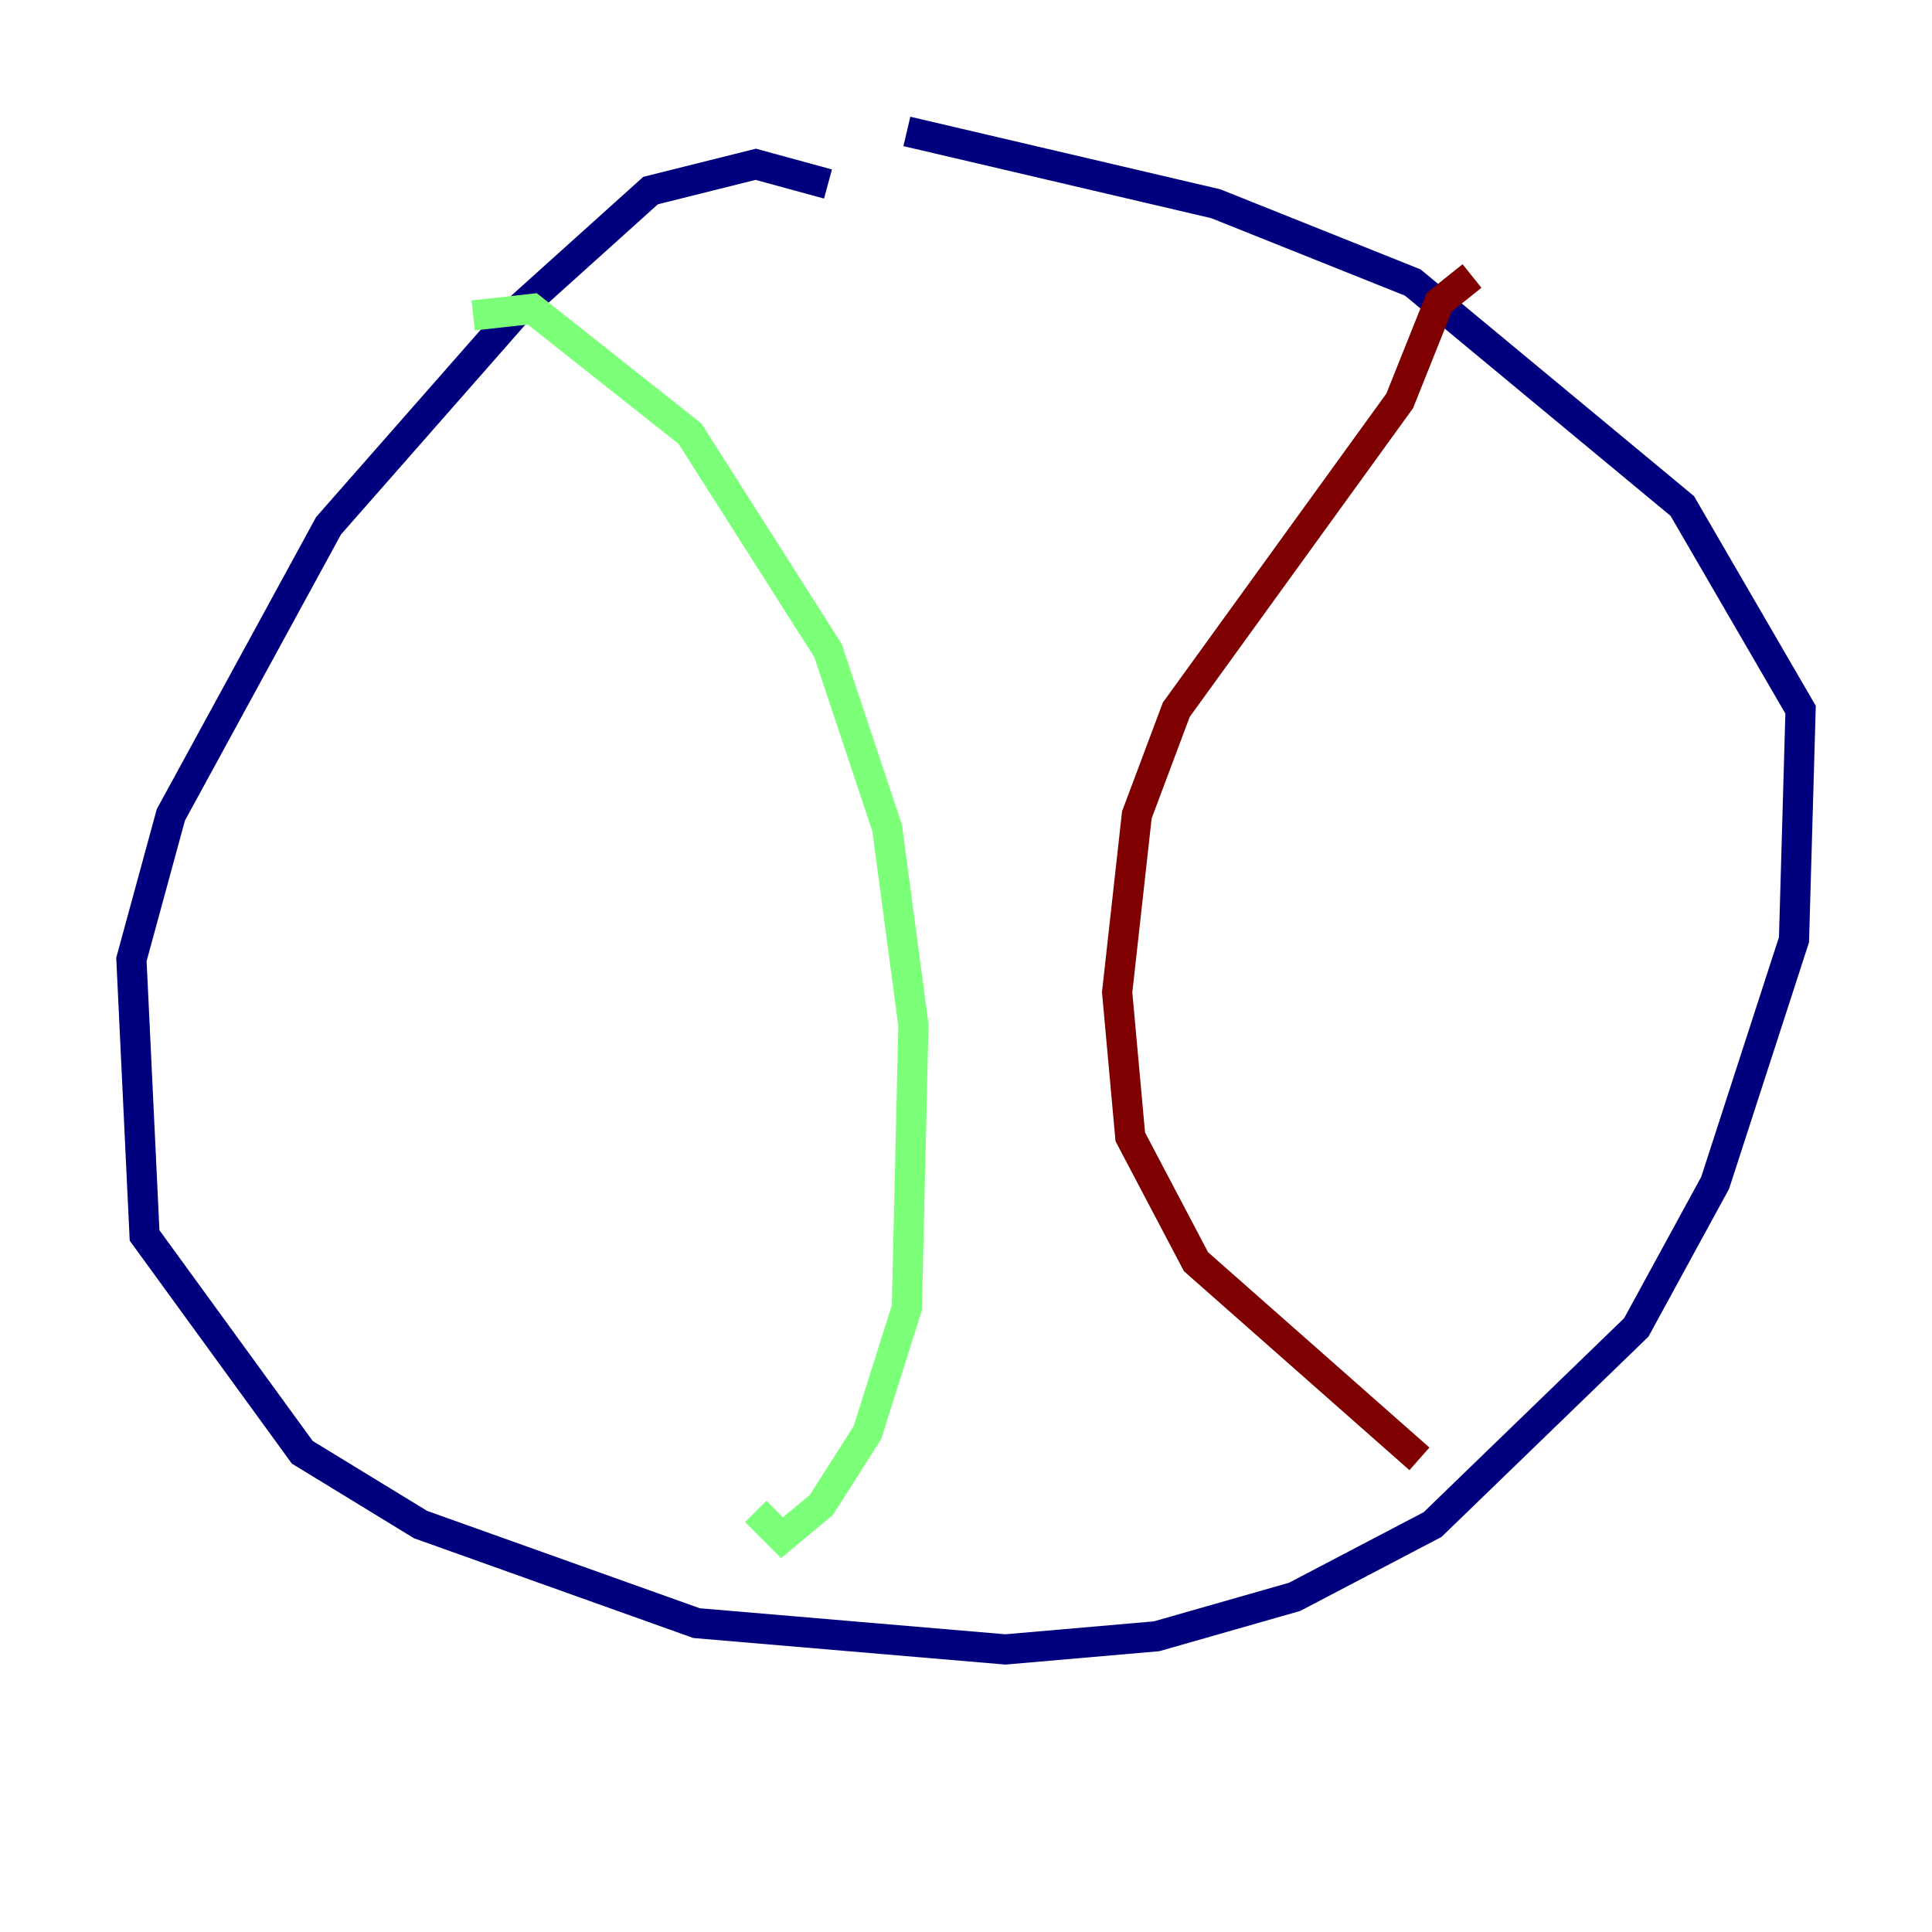 <?xml version="1.0" encoding="utf-8" ?>
<svg baseProfile="tiny" height="128" version="1.2" viewBox="0,0,128,128" width="128" xmlns="http://www.w3.org/2000/svg" xmlns:ev="http://www.w3.org/2001/xml-events" xmlns:xlink="http://www.w3.org/1999/xlink"><defs /><polyline fill="none" points="54.857,12.191 50.068,10.884 43.102,12.626 34.395,20.463 21.769,34.83 11.32,53.986 8.707,63.565 9.578,81.85 20.027,96.218 27.864,101.007 46.15,107.537 66.612,109.279 76.626,108.408 85.769,105.796 94.912,101.007 108.408,87.946 113.633,78.367 118.857,62.258 119.293,47.02 111.456,33.524 93.605,18.721 80.544,13.497 60.082,8.707" stroke="#00007f" stroke-width="2" /><polyline fill="none" points="31.347,20.898 35.265,20.463 45.714,28.735 54.857,43.102 58.776,54.857 60.517,67.918 60.082,86.639 57.469,94.912 54.422,99.701 51.809,101.878 50.068,100.136" stroke="#7cff79" stroke-width="2" /><polyline fill="none" points="97.524,18.286 95.347,20.027 92.735,26.558 77.932,47.02 75.32,53.986 74.014,65.742 74.884,75.32 79.238,83.592 94.041,96.653" stroke="#7f0000" stroke-width="2" /></svg>